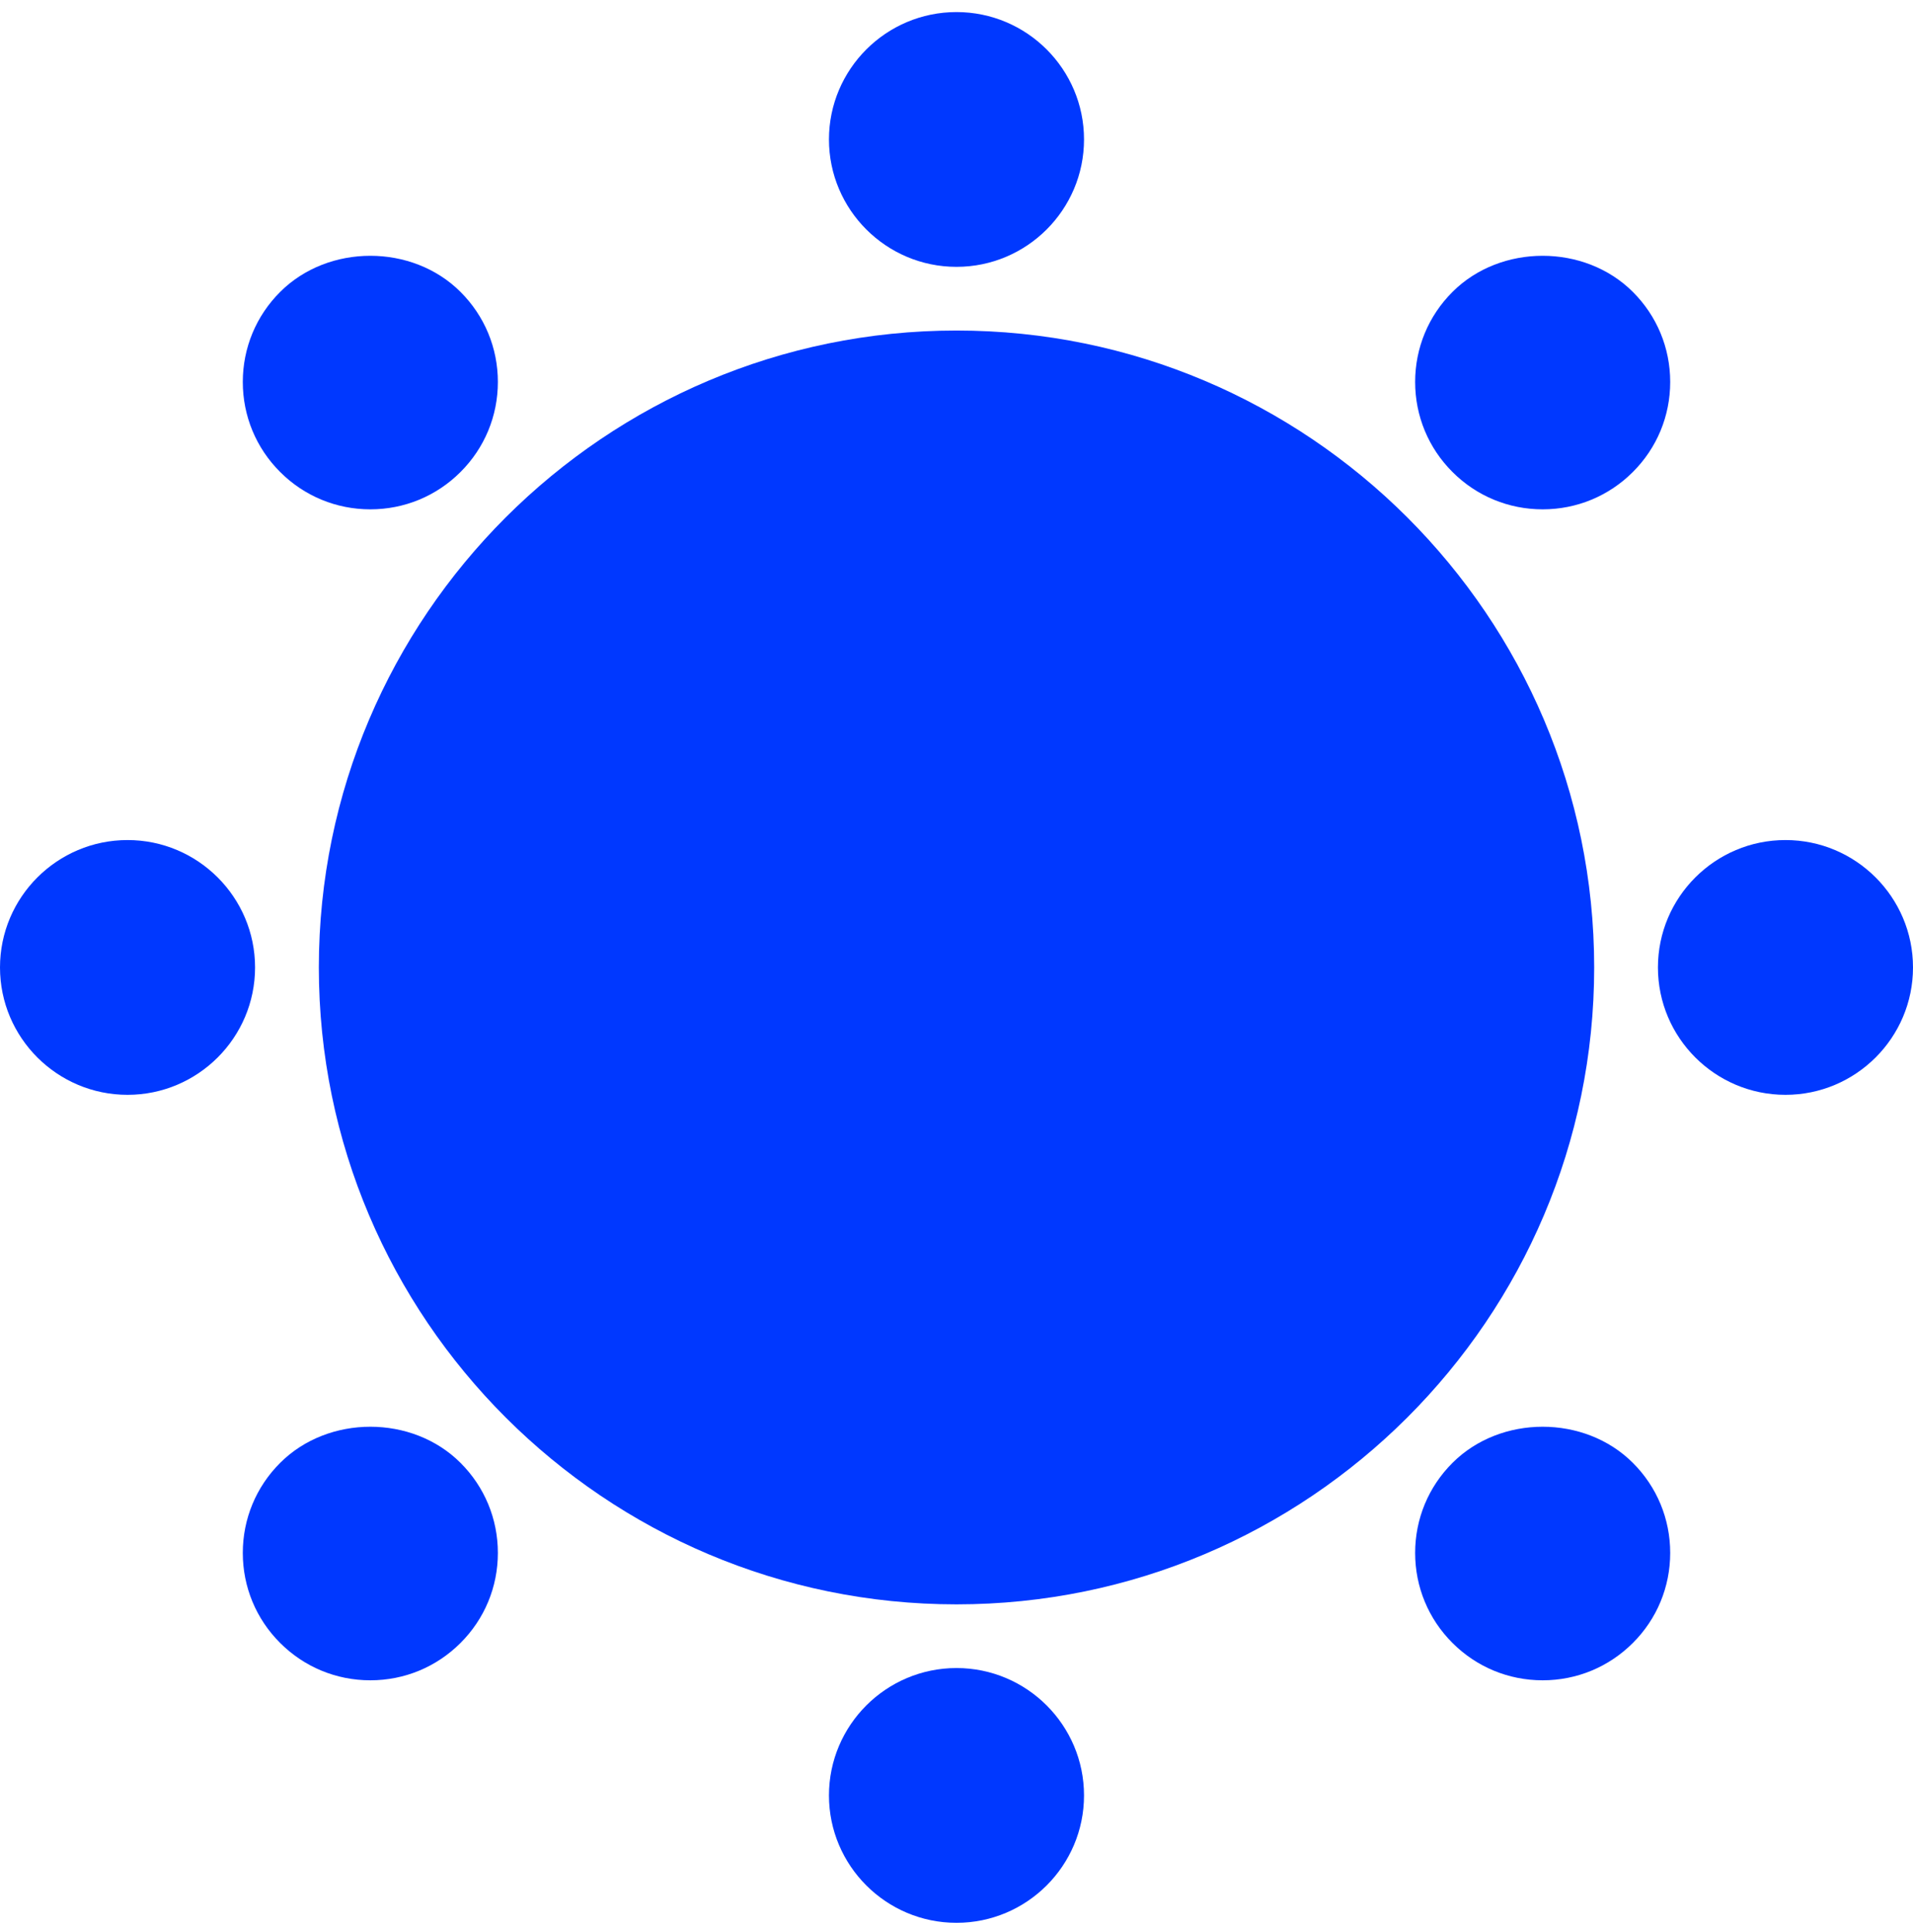 <svg width="100" height="101" viewBox="0 0 100 101" fill="none" xmlns="http://www.w3.org/2000/svg">
<path fill-rule="evenodd" clip-rule="evenodd" d="M6.667 43.916C2.99 43.916 0 46.903 0 50.576C0 54.248 2.99 57.235 6.667 57.235C10.343 57.235 13.333 54.248 13.333 50.576C13.333 46.903 10.343 43.916 6.667 43.916Z" fill="#0038FF"/>
<path fill-rule="evenodd" clip-rule="evenodd" d="M93.334 43.916C89.657 43.916 86.667 46.903 86.667 50.576C86.667 54.248 89.657 57.235 93.334 57.235C97.01 57.235 100 54.248 100 50.576C100 46.903 97.01 43.916 93.334 43.916Z" fill="#0038FF"/>
<path fill-rule="evenodd" clip-rule="evenodd" d="M50 13.95C53.676 13.95 56.666 10.963 56.666 7.29C56.666 3.618 53.676 0.631 50 0.631C46.323 0.631 43.333 3.618 43.333 7.29C43.333 10.963 46.323 13.95 50 13.95Z" fill="#0038FF"/>
<path fill-rule="evenodd" clip-rule="evenodd" d="M50 87.201C46.323 87.201 43.333 90.188 43.333 93.861C43.333 97.533 46.323 100.52 50 100.52C53.676 100.52 56.666 97.533 56.666 93.861C56.666 90.188 53.676 87.201 50 87.201Z" fill="#0038FF"/>
<path fill-rule="evenodd" clip-rule="evenodd" d="M14.646 76.474C13.386 77.731 12.692 79.404 12.692 81.183C12.692 82.96 13.386 84.634 14.646 85.891C15.904 87.149 17.579 87.842 19.359 87.842C21.139 87.842 22.814 87.149 24.072 85.891C25.332 84.634 26.026 82.96 26.026 81.183C26.026 79.404 25.332 77.731 24.072 76.474C21.556 73.957 17.164 73.957 14.646 76.474Z" fill="#0038FF"/>
<path fill-rule="evenodd" clip-rule="evenodd" d="M80.641 26.627C82.421 26.627 84.096 25.935 85.355 24.676C86.615 23.419 87.308 21.746 87.308 19.968C87.308 18.19 86.615 16.517 85.355 15.26C82.836 12.743 78.446 12.743 75.928 15.26C74.668 16.517 73.975 18.19 73.975 19.968C73.975 21.746 74.668 23.419 75.928 24.676C77.186 25.935 78.861 26.627 80.641 26.627Z" fill="#0038FF"/>
<path fill-rule="evenodd" clip-rule="evenodd" d="M19.359 26.627C21.139 26.627 22.814 25.935 24.072 24.676C25.332 23.419 26.026 21.746 26.026 19.968C26.026 18.19 25.332 16.517 24.072 15.26C21.554 12.743 17.164 12.743 14.646 15.26C13.386 16.517 12.692 18.19 12.692 19.968C12.692 21.746 13.386 23.419 14.646 24.676C15.904 25.935 17.579 26.627 19.359 26.627Z" fill="#0038FF"/>
<path fill-rule="evenodd" clip-rule="evenodd" d="M75.928 76.474C74.668 77.731 73.975 79.404 73.975 81.183C73.975 82.96 74.668 84.634 75.928 85.891C77.186 87.149 78.861 87.842 80.641 87.842C82.421 87.842 84.096 87.149 85.355 85.891C86.615 84.634 87.308 82.96 87.308 81.183C87.308 79.404 86.615 77.731 85.355 76.474C82.838 73.957 78.446 73.957 75.928 76.474Z" fill="#0038FF"/>
<path fill-rule="evenodd" clip-rule="evenodd" d="M50 17.279C31.62 17.279 16.667 32.216 16.667 50.575C16.667 68.935 31.62 83.872 50 83.872C68.38 83.872 83.334 68.935 83.334 50.575C83.334 32.216 68.38 17.279 50 17.279Z" fill="#0038FF"/>
</svg>
